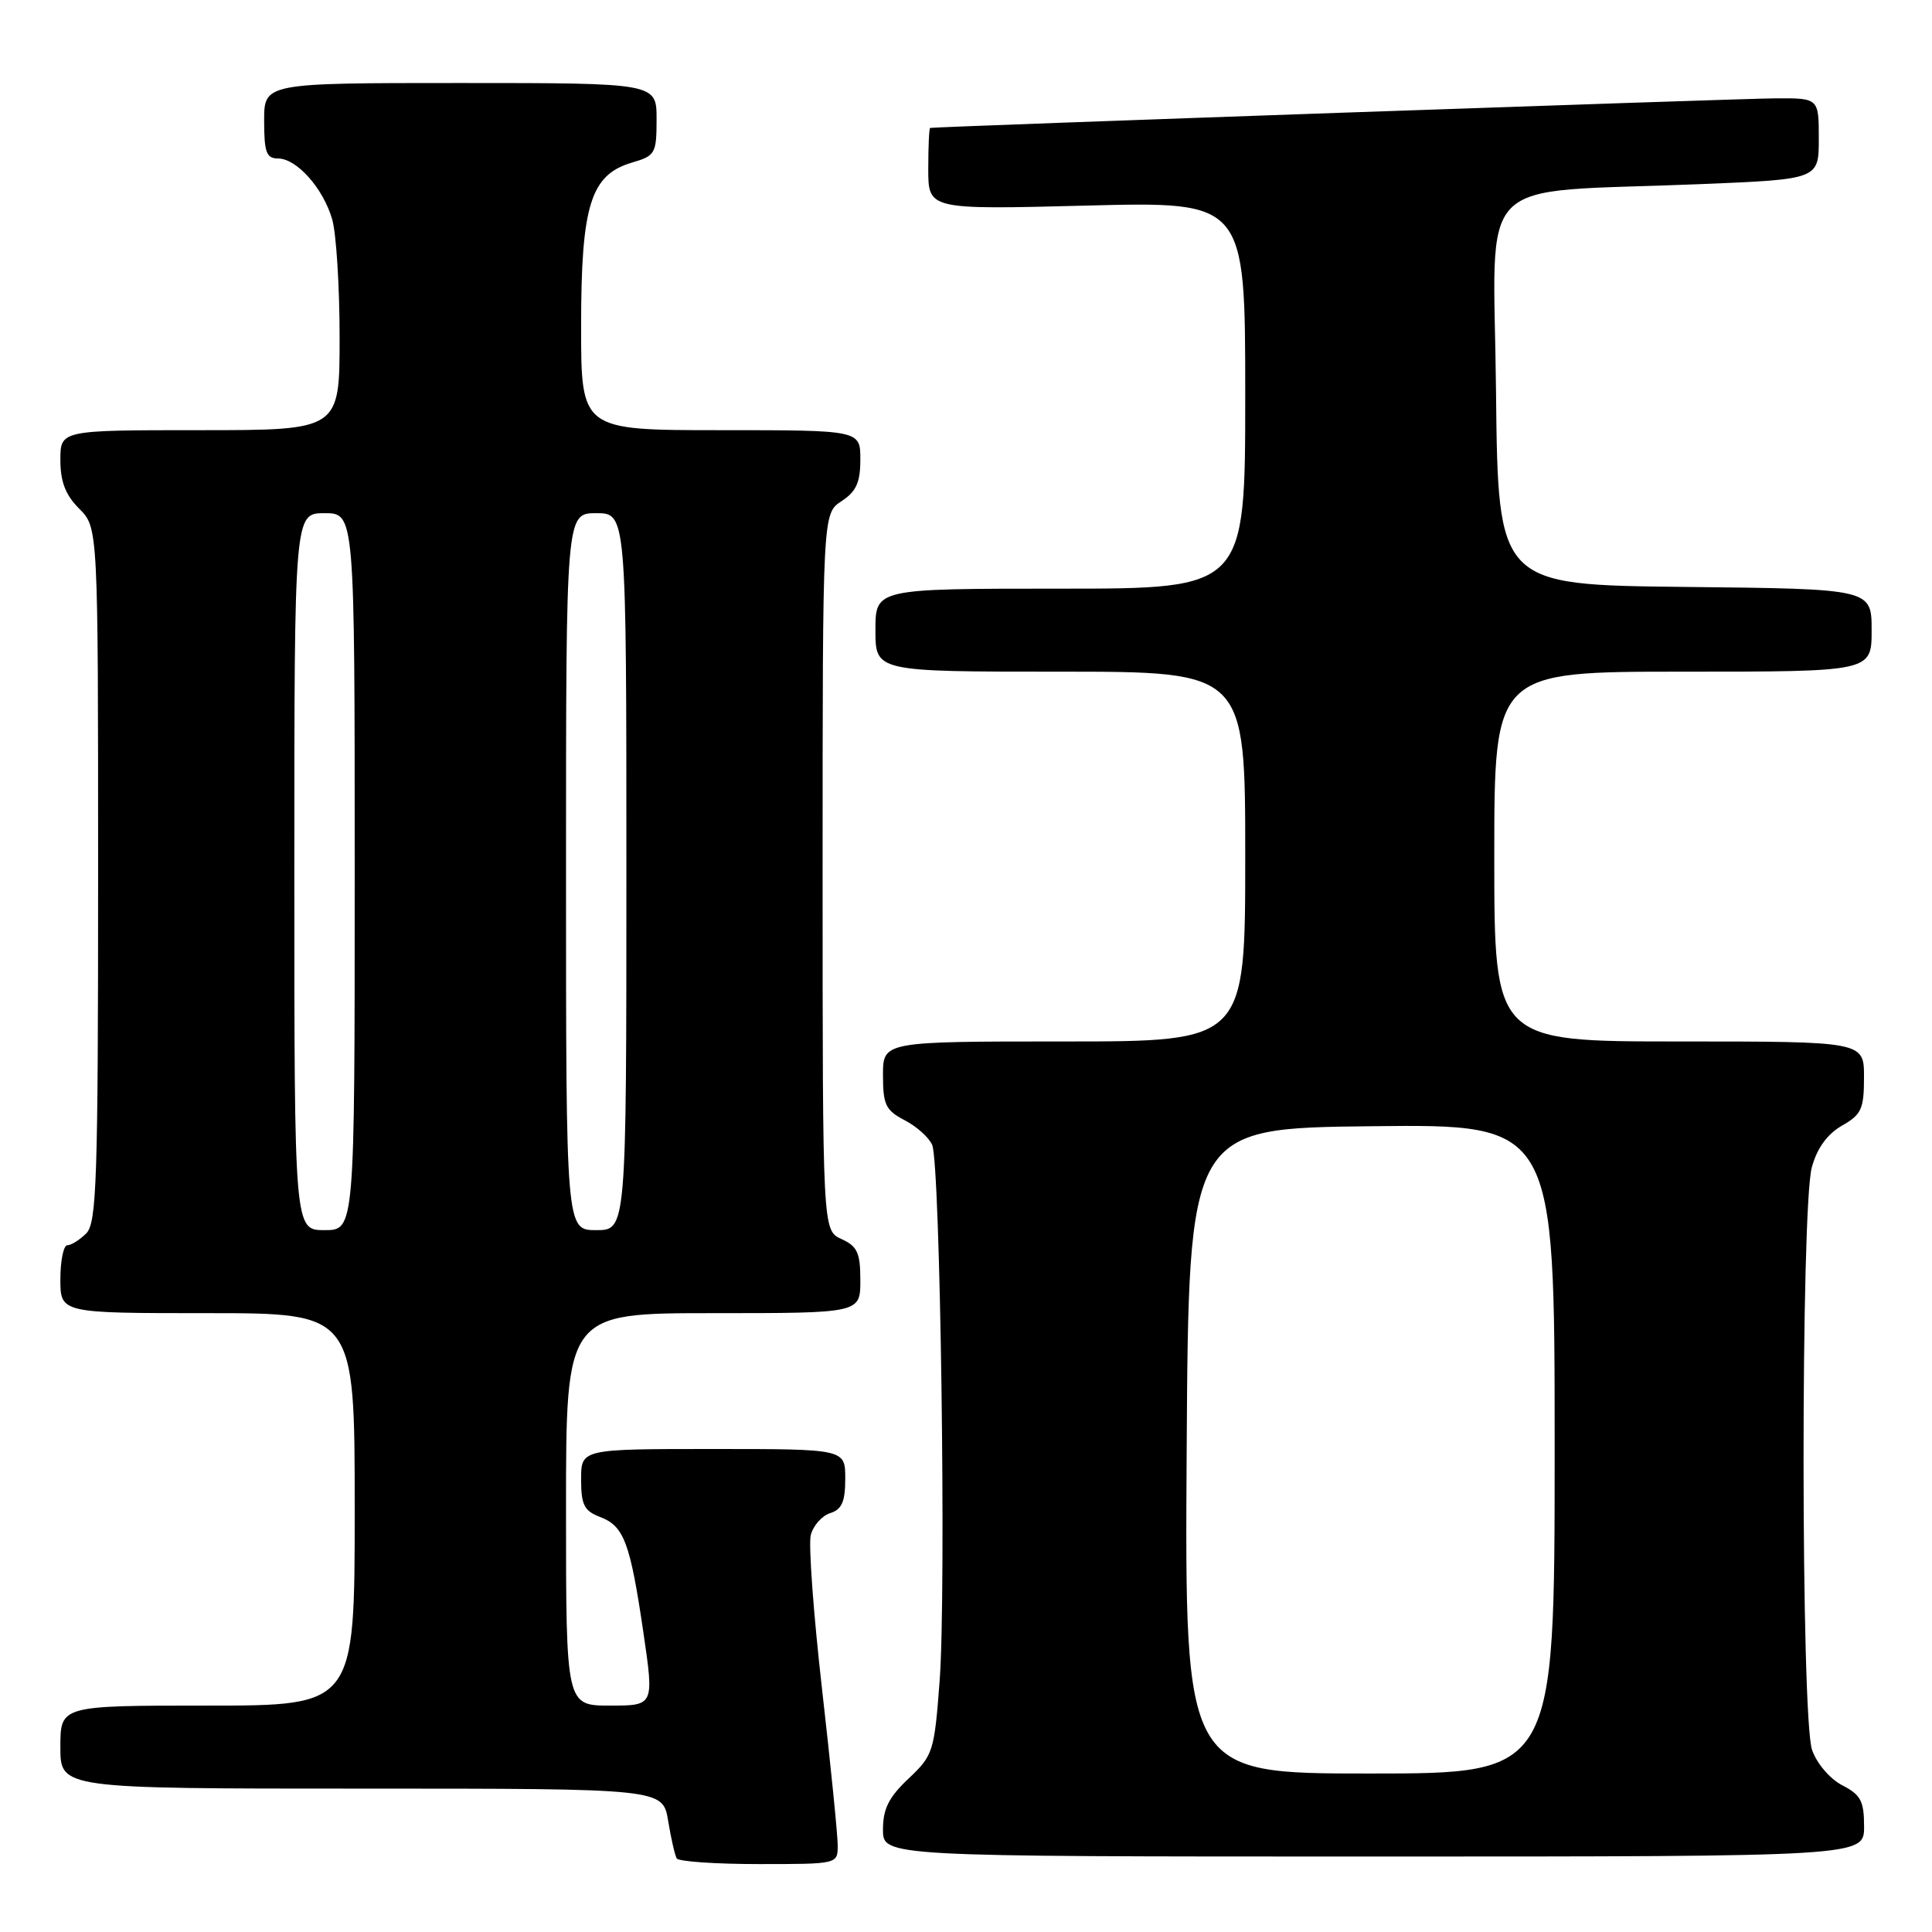 <?xml version="1.0" encoding="UTF-8" standalone="no"?>
<!DOCTYPE svg PUBLIC "-//W3C//DTD SVG 1.1//EN" "http://www.w3.org/Graphics/SVG/1.1/DTD/svg11.dtd" >
<svg xmlns="http://www.w3.org/2000/svg" xmlns:xlink="http://www.w3.org/1999/xlink" version="1.1" viewBox="0 0 256 256">
 <g >
 <path fill="currentColor"
d=" M 111.00 244.52 C 111.00 243.16 110.07 233.86 108.93 223.87 C 107.79 213.87 107.12 204.67 107.43 203.41 C 107.75 202.16 108.90 200.85 110.00 200.50 C 111.55 200.01 112.00 198.99 112.00 195.93 C 112.00 192.00 112.00 192.00 94.50 192.00 C 77.00 192.00 77.00 192.00 77.00 196.02 C 77.00 199.41 77.40 200.20 79.52 201.01 C 82.69 202.21 83.50 204.39 85.26 216.36 C 86.67 226.00 86.67 226.00 80.83 226.00 C 75.00 226.00 75.00 226.00 75.00 200.00 C 75.00 174.00 75.00 174.00 94.50 174.00 C 114.00 174.00 114.00 174.00 114.00 169.66 C 114.00 166.00 113.61 165.14 111.50 164.18 C 109.00 163.04 109.00 163.04 109.00 115.54 C 109.00 68.05 109.00 68.05 111.50 66.41 C 113.46 65.13 114.00 63.93 114.00 60.88 C 114.00 57.00 114.00 57.00 95.50 57.00 C 77.00 57.00 77.00 57.00 77.00 43.25 C 77.00 27.18 78.25 23.16 83.75 21.54 C 86.83 20.64 87.00 20.34 87.00 15.79 C 87.00 11.00 87.00 11.00 61.00 11.00 C 35.00 11.00 35.00 11.00 35.00 16.00 C 35.00 20.17 35.30 21.00 36.83 21.00 C 39.32 21.00 42.84 24.96 44.02 29.08 C 44.56 30.96 45.00 38.00 45.00 44.74 C 45.00 57.00 45.00 57.00 26.50 57.00 C 8.00 57.00 8.00 57.00 8.00 60.95 C 8.00 63.84 8.68 65.59 10.50 67.41 C 13.00 69.91 13.00 69.91 13.00 115.88 C 13.00 156.34 12.81 162.05 11.43 163.43 C 10.56 164.29 9.44 165.00 8.93 165.00 C 8.42 165.00 8.00 167.03 8.00 169.50 C 8.00 174.00 8.00 174.00 27.50 174.00 C 47.00 174.00 47.00 174.00 47.00 200.00 C 47.00 226.00 47.00 226.00 27.50 226.00 C 8.00 226.00 8.00 226.00 8.00 231.50 C 8.00 237.00 8.00 237.00 47.91 237.00 C 87.82 237.00 87.82 237.00 88.53 241.25 C 88.91 243.59 89.43 245.84 89.67 246.25 C 89.92 246.66 94.82 247.00 100.56 247.00 C 111.00 247.00 111.00 247.00 111.00 244.52 Z  M 247.00 242.03 C 247.00 238.65 246.56 237.82 244.11 236.56 C 242.47 235.71 240.74 233.68 240.11 231.88 C 238.62 227.62 238.60 160.00 240.08 154.66 C 240.78 152.12 242.13 150.27 244.06 149.16 C 246.65 147.69 246.99 146.95 246.99 142.75 C 247.00 138.00 247.00 138.00 222.50 138.00 C 198.00 138.00 198.00 138.00 198.00 113.50 C 198.00 89.00 198.00 89.00 223.00 89.00 C 248.00 89.00 248.00 89.00 248.00 83.52 C 248.00 78.03 248.00 78.03 223.25 77.77 C 198.50 77.50 198.50 77.50 198.23 51.85 C 197.93 22.48 194.81 25.65 225.25 24.40 C 241.00 23.76 241.00 23.76 241.00 18.38 C 241.00 13.00 241.00 13.00 235.25 13.03 C 230.49 13.06 124.04 16.78 123.25 16.95 C 123.11 16.98 123.00 19.43 123.00 22.39 C 123.00 27.78 123.00 27.78 144.00 27.24 C 165.00 26.70 165.00 26.70 165.00 52.35 C 165.00 78.00 165.00 78.00 140.50 78.00 C 116.00 78.00 116.00 78.00 116.00 83.50 C 116.00 89.00 116.00 89.00 140.50 89.00 C 165.00 89.00 165.00 89.00 165.00 113.50 C 165.00 138.00 165.00 138.00 141.00 138.00 C 117.00 138.00 117.00 138.00 117.00 142.47 C 117.00 146.39 117.36 147.13 119.88 148.44 C 121.46 149.26 123.10 150.73 123.52 151.71 C 124.60 154.25 125.39 210.92 124.51 222.67 C 123.80 232.12 123.65 232.59 120.39 235.67 C 117.77 238.14 117.00 239.67 117.00 242.43 C 117.00 246.00 117.00 246.00 182.00 246.00 C 247.00 246.00 247.00 246.00 247.00 242.03 Z  M 39.00 115.50 C 39.00 68.00 39.00 68.00 43.00 68.00 C 47.00 68.00 47.00 68.00 47.00 115.50 C 47.00 163.00 47.00 163.00 43.00 163.00 C 39.00 163.00 39.00 163.00 39.00 115.50 Z  M 75.00 115.50 C 75.00 68.00 75.00 68.00 79.00 68.00 C 83.00 68.00 83.00 68.00 83.00 115.50 C 83.00 163.00 83.00 163.00 79.00 163.00 C 75.00 163.00 75.00 163.00 75.00 115.50 Z  M 157.24 192.25 C 157.50 149.50 157.50 149.50 181.75 149.23 C 206.00 148.96 206.00 148.96 206.00 191.98 C 206.00 235.00 206.00 235.00 181.49 235.00 C 156.98 235.00 156.98 235.00 157.24 192.25 Z "/>
</g>
</svg>